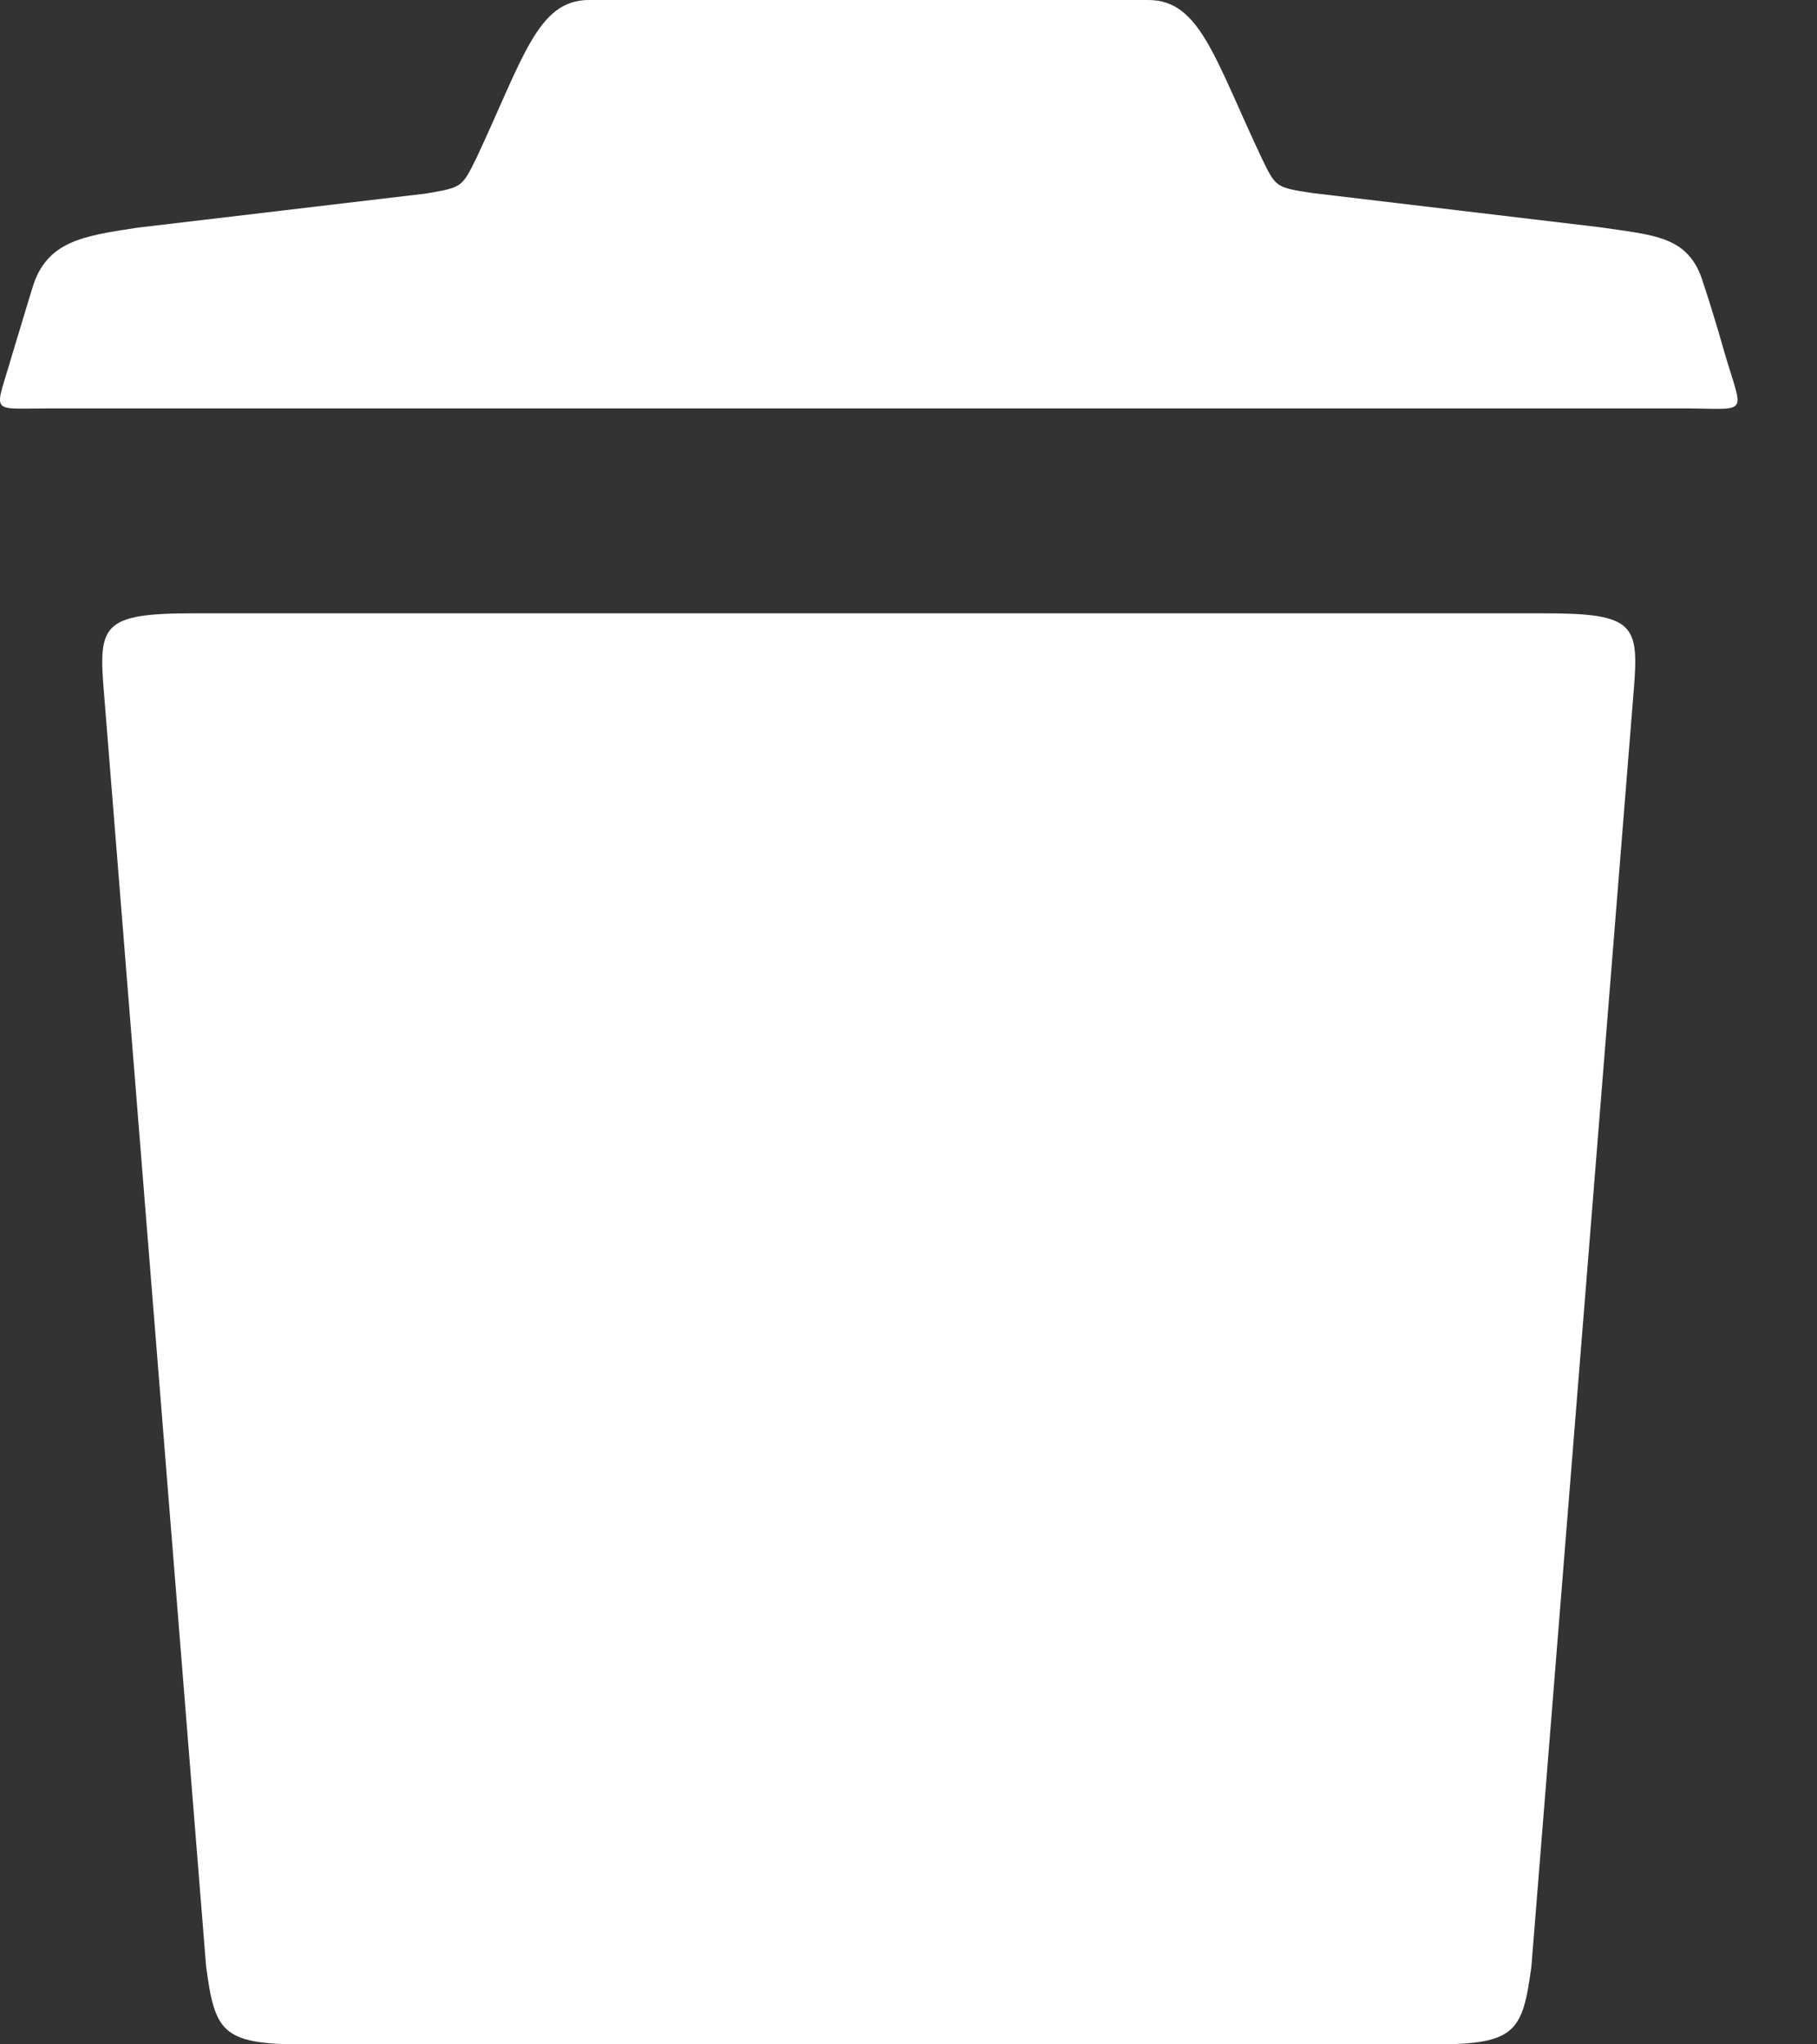 <?xml version="1.0" encoding="UTF-8"?>
<svg width="16px" height="18px" viewBox="0 0 16 18" version="1.1" xmlns="http://www.w3.org/2000/svg" xmlns:xlink="http://www.w3.org/1999/xlink">
    <rect x="0" y="0" width="16" height="18" fill="#333333" stroke="none"/>
    <!-- Generator: Sketch 52.6 (67491) - http://www.bohemiancoding.com/sketch -->
    <title>icon-delete-white</title>
    <desc>Created with Sketch.</desc>
    <g id="Page-1" stroke="none" stroke-width="1" fill="none" fill-rule="evenodd">
        <g id="icon-delete-white" fill="#FFFFFF">
            <path d="M15.19,3.12 C15.075,2.715 14.998,2.491 14.998,2.491 C14.874,2.072 14.559,2.072 14.09,2.001 L11.551,1.699 C11.235,1.65 11.235,1.65 11.111,1.394 C10.695,0.512 10.566,0 10.112,0 L5.186,0 C4.732,0 4.608,0.512 4.192,1.398 C4.067,1.65 4.067,1.65 3.752,1.704 L1.208,2.005 C0.744,2.077 0.409,2.117 0.285,2.536 C0.285,2.536 0.228,2.72 0.108,3.12 C-0.045,3.655 -0.107,3.596 0.419,3.596 L14.879,3.596 C15.405,3.601 15.348,3.655 15.19,3.12 Z" id="Path"></path>
            <path d="M13.596,5.4 L1.704,5.4 C0.904,5.4 0.866,5.502 0.914,6.081 L1.815,17.315 C1.892,17.884 1.95,18 2.658,18 L12.642,18 C13.35,18 13.408,17.884 13.485,17.315 L14.386,6.081 C14.434,5.497 14.396,5.4 13.596,5.4 Z" id="Path"></path>
        </g>
    </g>
</svg>